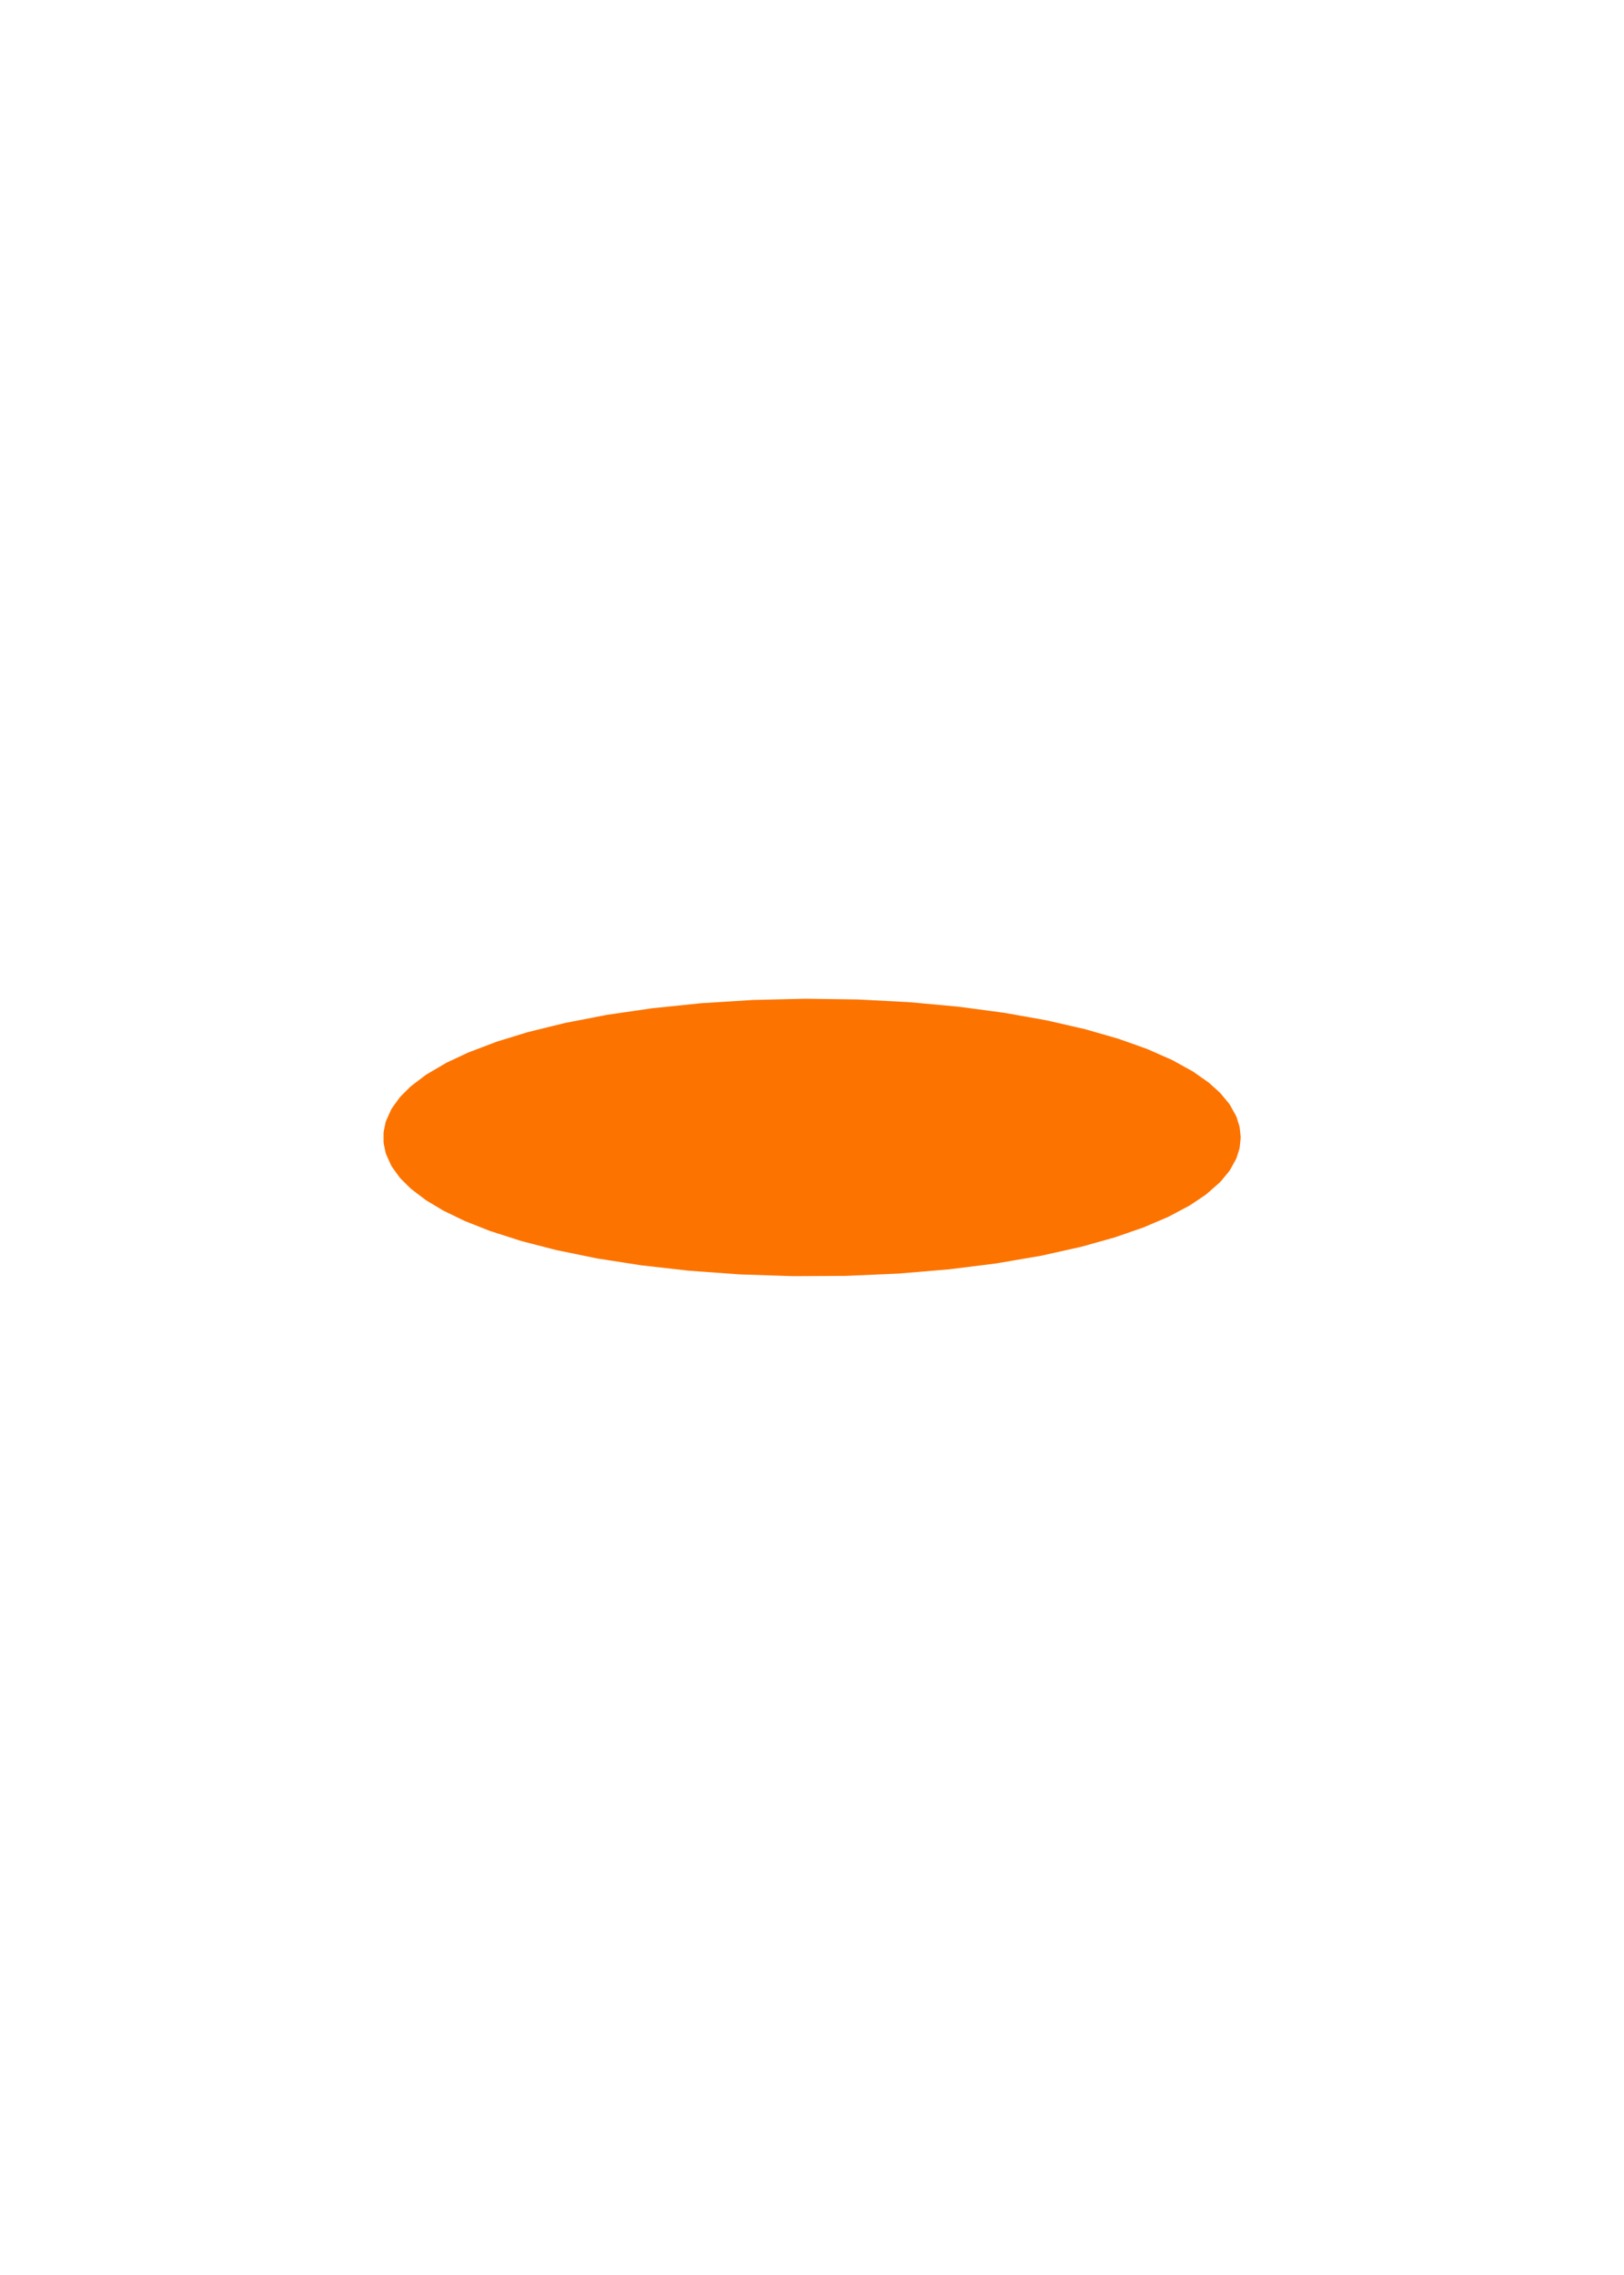 <?xml version="1.0" encoding="utf-8" standalone="no"?>
<!DOCTYPE svg PUBLIC "-//W3C//DTD SVG 1.1//EN"
  "http://www.w3.org/Graphics/SVG/1.1/DTD/svg11.dtd">
<svg xmlns:xlink="http://www.w3.org/1999/xlink" width="180pt" height="252pt" viewBox="0 0 180 252" xmlns="http://www.w3.org/2000/svg" version="1.1">
 <defs>
  <style type="text/css">*{stroke-linejoin: round; stroke-linecap: butt}</style>
 </defs>
 <g id="figure_1">
  <g id="patch_1">
   <path d="M 0 252 
L 180 252 
L 180 0 
L 0 0 
z
" style="fill: #ffffff"/>
  </g>
  <g id="axes_1">
   <g id="patch_2">
    <path d="M 136.011 126 
L 136.001 125.711 
L 135.971 125.422 
L 135.921 125.133 
L 135.852 124.846 
L 135.763 124.56 
L 135.655 124.276 
L 135.528 123.994 
L 135.382 123.715 
L 135.219 123.438 
L 135.039 123.164 
L 134.842 122.893 
L 134.629 122.625 
L 134.4 122.362 
L 134.157 122.102 
L 133.9 121.846 
L 133.63 121.595 
L 133.347 121.348 
L 133.052 121.105 
L 132.746 120.867 
L 132.43 120.634 
L 132.105 120.406 
L 131.771 120.183 
L 131.429 119.965 
L 131.08 119.752 
L 130.724 119.543 
L 130.363 119.34 
L 129.996 119.142 
L 129.625 118.949 
L 129.25 118.761 
L 128.871 118.577 
L 128.49 118.399 
L 128.107 118.225 
L 127.721 118.056 
L 127.335 117.892 
L 126.948 117.733 
L 126.561 117.577 
L 126.173 117.427 
L 125.786 117.28 
L 125.4 117.138 
L 125.015 117 
L 124.632 116.866 
L 124.249 116.736 
L 123.869 116.61 
L 123.491 116.488 
L 123.116 116.369 
L 122.743 116.254 
L 122.372 116.142 
L 122.005 116.033 
L 121.64 115.928 
L 121.279 115.826 
L 120.921 115.727 
L 120.566 115.631 
L 120.215 115.538 
L 119.867 115.447 
L 119.523 115.36 
L 119.182 115.274 
L 118.845 115.192 
L 118.512 115.112 
L 118.182 115.034 
L 117.857 114.959 
L 117.534 114.885 
L 117.216 114.814 
L 116.901 114.745 
L 116.591 114.678 
L 116.283 114.613 
L 115.98 114.55 
L 115.68 114.489 
L 115.384 114.429 
L 115.092 114.372 
L 114.803 114.315 
L 114.518 114.261 
L 114.236 114.208 
L 113.958 114.156 
L 113.683 114.106 
L 113.412 114.057 
L 113.144 114.01 
L 112.879 113.964 
L 112.618 113.919 
L 112.36 113.875 
L 112.105 113.833 
L 111.854 113.792 
L 111.605 113.752 
L 111.36 113.713 
L 111.118 113.675 
L 110.878 113.638 
L 110.642 113.602 
L 110.408 113.566 
L 110.178 113.532 
L 109.95 113.499 
L 109.725 113.467 
L 109.502 113.435 
L 109.283 113.404 
L 109.066 113.374 
L 108.851 113.345 
L 108.639 113.316 
L 108.43 113.289 
L 108.223 113.262 
L 108.018 113.235 
L 107.816 113.209 
L 107.616 113.184 
L 107.418 113.16 
L 107.223 113.136 
L 107.03 113.112 
L 106.839 113.09 
L 106.65 113.067 
L 106.463 113.046 
L 106.278 113.024 
L 106.096 113.004 
L 105.915 112.983 
L 105.736 112.964 
L 105.559 112.944 
L 105.384 112.926 
L 105.211 112.907 
L 105.039 112.889 
L 104.87 112.872 
L 104.702 112.854 
L 104.535 112.838 
L 104.371 112.821 
L 104.208 112.805 
L 104.047 112.789 
L 103.887 112.774 
L 103.729 112.759 
L 103.572 112.744 
L 103.417 112.73 
L 103.263 112.716 
L 103.111 112.702 
L 102.96 112.689 
L 102.811 112.676 
L 102.662 112.663 
L 102.516 112.65 
L 102.37 112.638 
L 102.226 112.626 
L 102.083 112.614 
L 101.942 112.603 
L 101.801 112.591 
L 101.662 112.58 
L 101.524 112.569 
L 101.387 112.559 
L 101.251 112.548 
L 101.117 112.538 
L 100.983 112.528 
L 100.851 112.518 
L 100.719 112.509 
L 100.589 112.5 
L 100.459 112.49 
L 100.331 112.481 
L 100.204 112.473 
L 100.077 112.464 
L 99.952 112.456 
L 99.827 112.447 
L 99.703 112.439 
L 99.581 112.431 
L 99.459 112.423 
L 99.338 112.416 
L 99.217 112.408 
L 99.098 112.401 
L 98.98 112.394 
L 98.862 112.387 
L 98.745 112.38 
L 98.629 112.373 
L 98.513 112.367 
L 98.398 112.36 
L 98.284 112.354 
L 98.171 112.348 
L 98.058 112.342 
L 97.947 112.336 
L 97.835 112.33 
L 97.725 112.324 
L 97.615 112.318 
L 97.505 112.313 
L 97.397 112.308 
L 97.289 112.302 
L 97.181 112.297 
L 97.074 112.292 
L 96.968 112.287 
L 96.862 112.282 
L 96.757 112.278 
L 96.652 112.273 
L 96.548 112.268 
L 96.445 112.264 
L 96.342 112.26 
L 96.239 112.255 
L 96.137 112.251 
L 96.035 112.247 
L 95.934 112.243 
L 95.833 112.239 
L 95.733 112.235 
L 95.633 112.232 
L 95.534 112.228 
L 95.435 112.224 
L 95.337 112.221 
L 95.239 112.217 
L 95.141 112.214 
L 95.043 112.211 
L 94.946 112.208 
L 94.85 112.204 
L 94.754 112.201 
L 94.658 112.198 
L 94.562 112.196 
L 94.467 112.193 
L 94.372 112.19 
L 94.278 112.187 
L 94.183 112.185 
L 94.09 112.182 
L 93.996 112.18 
L 93.903 112.177 
L 93.81 112.175 
L 93.717 112.172 
L 93.624 112.17 
L 93.532 112.168 
L 93.44 112.166 
L 93.348 112.164 
L 93.257 112.162 
L 93.165 112.16 
L 93.074 112.158 
L 92.984 112.156 
L 92.893 112.155 
L 92.802 112.153 
L 92.712 112.151 
L 92.622 112.15 
L 92.532 112.148 
L 92.443 112.147 
L 92.353 112.145 
L 92.264 112.144 
L 92.175 112.143 
L 92.086 112.141 
L 91.997 112.14 
L 91.908 112.139 
L 91.819 112.138 
L 91.731 112.137 
L 91.643 112.136 
L 91.554 112.135 
L 91.466 112.134 
L 91.378 112.133 
L 91.29 112.133 
L 91.202 112.132 
L 91.115 112.131 
L 91.027 112.131 
L 90.939 112.13 
L 90.852 112.13 
L 90.764 112.129 
L 90.677 112.129 
L 90.589 112.128 
L 90.502 112.128 
L 90.415 112.128 
L 90.327 112.127 
L 90.24 112.127 
L 90.153 112.127 
L 90.065 112.127 
L 89.978 112.127 
L 89.891 112.127 
L 89.804 112.127 
L 89.716 112.127 
L 89.629 112.128 
L 89.542 112.128 
L 89.454 112.128 
L 89.367 112.128 
L 89.28 112.129 
L 89.192 112.129 
L 89.105 112.13 
L 89.017 112.13 
L 88.929 112.131 
L 88.842 112.132 
L 88.754 112.132 
L 88.666 112.133 
L 88.578 112.134 
L 88.49 112.135 
L 88.402 112.136 
L 88.313 112.136 
L 88.225 112.137 
L 88.136 112.139 
L 88.048 112.14 
L 87.959 112.141 
L 87.87 112.142 
L 87.781 112.143 
L 87.691 112.145 
L 87.602 112.146 
L 87.512 112.147 
L 87.423 112.149 
L 87.333 112.15 
L 87.243 112.152 
L 87.152 112.154 
L 87.062 112.155 
L 86.971 112.157 
L 86.88 112.159 
L 86.789 112.161 
L 86.698 112.163 
L 86.606 112.165 
L 86.514 112.167 
L 86.422 112.169 
L 86.33 112.171 
L 86.237 112.174 
L 86.144 112.176 
L 86.051 112.178 
L 85.957 112.181 
L 85.864 112.183 
L 85.769 112.186 
L 85.675 112.189 
L 85.58 112.191 
L 85.485 112.194 
L 85.39 112.197 
L 85.294 112.2 
L 85.198 112.203 
L 85.102 112.206 
L 85.005 112.209 
L 84.908 112.212 
L 84.81 112.216 
L 84.712 112.219 
L 84.614 112.223 
L 84.515 112.226 
L 84.416 112.23 
L 84.317 112.233 
L 84.217 112.237 
L 84.116 112.241 
L 84.015 112.245 
L 83.914 112.249 
L 83.812 112.253 
L 83.71 112.257 
L 83.607 112.262 
L 83.504 112.266 
L 83.4 112.271 
L 83.295 112.275 
L 83.19 112.28 
L 83.085 112.285 
L 82.979 112.29 
L 82.872 112.295 
L 82.765 112.3 
L 82.657 112.305 
L 82.549 112.31 
L 82.44 112.316 
L 82.33 112.321 
L 82.22 112.327 
L 82.109 112.333 
L 81.998 112.339 
L 81.885 112.345 
L 81.772 112.351 
L 81.659 112.357 
L 81.544 112.363 
L 81.429 112.37 
L 81.313 112.377 
L 81.197 112.383 
L 81.079 112.39 
L 80.961 112.397 
L 80.842 112.405 
L 80.723 112.412 
L 80.602 112.42 
L 80.48 112.427 
L 80.358 112.435 
L 80.235 112.443 
L 80.111 112.451 
L 79.986 112.46 
L 79.86 112.468 
L 79.733 112.477 
L 79.605 112.486 
L 79.476 112.495 
L 79.346 112.504 
L 79.215 112.514 
L 79.083 112.523 
L 78.95 112.533 
L 78.816 112.543 
L 78.681 112.553 
L 78.545 112.564 
L 78.407 112.575 
L 78.269 112.586 
L 78.129 112.597 
L 77.988 112.608 
L 77.845 112.62 
L 77.702 112.632 
L 77.557 112.644 
L 77.411 112.657 
L 77.264 112.669 
L 77.115 112.682 
L 76.965 112.696 
L 76.813 112.709 
L 76.66 112.723 
L 76.506 112.737 
L 76.35 112.752 
L 76.192 112.767 
L 76.034 112.782 
L 75.873 112.797 
L 75.711 112.813 
L 75.547 112.829 
L 75.382 112.846 
L 75.215 112.863 
L 75.046 112.88 
L 74.875 112.898 
L 74.703 112.916 
L 74.529 112.935 
L 74.353 112.954 
L 74.175 112.974 
L 73.995 112.994 
L 73.813 113.014 
L 73.629 113.035 
L 73.444 113.056 
L 73.256 113.078 
L 73.066 113.101 
L 72.874 113.124 
L 72.679 113.148 
L 72.483 113.172 
L 72.284 113.197 
L 72.083 113.222 
L 71.88 113.248 
L 71.674 113.275 
L 71.466 113.302 
L 71.255 113.331 
L 71.042 113.359 
L 70.826 113.389 
L 70.608 113.42 
L 70.387 113.451 
L 70.163 113.483 
L 69.937 113.516 
L 69.707 113.549 
L 69.475 113.584 
L 69.24 113.619 
L 69.003 113.656 
L 68.762 113.693 
L 68.518 113.732 
L 68.271 113.772 
L 68.021 113.812 
L 67.768 113.854 
L 67.511 113.897 
L 67.252 113.941 
L 66.989 113.987 
L 66.723 114.033 
L 66.453 114.081 
L 66.18 114.131 
L 65.904 114.182 
L 65.624 114.234 
L 65.34 114.288 
L 65.053 114.343 
L 64.763 114.4 
L 64.468 114.459 
L 64.17 114.519 
L 63.869 114.582 
L 63.563 114.646 
L 63.254 114.712 
L 62.942 114.78 
L 62.625 114.85 
L 62.305 114.922 
L 61.981 114.996 
L 61.653 115.073 
L 61.322 115.152 
L 60.987 115.233 
L 60.648 115.317 
L 60.305 115.403 
L 59.959 115.492 
L 59.61 115.584 
L 59.257 115.678 
L 58.9 115.776 
L 58.541 115.877 
L 58.178 115.98 
L 57.812 116.087 
L 57.443 116.197 
L 57.071 116.311 
L 56.697 116.428 
L 56.32 116.548 
L 55.941 116.673 
L 55.56 116.801 
L 55.177 116.933 
L 54.792 117.069 
L 54.407 117.209 
L 54.02 117.353 
L 53.633 117.502 
L 53.246 117.654 
L 52.858 117.812 
L 52.472 117.974 
L 52.086 118.14 
L 51.702 118.312 
L 51.319 118.488 
L 50.939 118.668 
L 50.562 118.854 
L 50.189 119.045 
L 49.82 119.24 
L 49.456 119.441 
L 49.097 119.647 
L 48.745 119.858 
L 48.399 120.073 
L 48.061 120.294 
L 47.731 120.52 
L 47.411 120.75 
L 47.1 120.986 
L 46.799 121.226 
L 46.51 121.471 
L 46.234 121.72 
L 45.97 121.973 
L 45.719 122.231 
L 45.483 122.493 
L 45.263 122.759 
L 45.057 123.028 
L 44.869 123.3 
L 44.697 123.576 
L 44.543 123.854 
L 44.407 124.135 
L 44.289 124.418 
L 44.19 124.703 
L 44.111 124.99 
L 44.051 125.277 
L 44.011 125.566 
L 43.991 125.855 
L 43.991 126.145 
L 44.011 126.434 
L 44.051 126.723 
L 44.111 127.01 
L 44.19 127.297 
L 44.289 127.582 
L 44.407 127.865 
L 44.543 128.146 
L 44.697 128.424 
L 44.869 128.7 
L 45.057 128.972 
L 45.263 129.241 
L 45.483 129.507 
L 45.719 129.769 
L 45.97 130.027 
L 46.234 130.28 
L 46.51 130.529 
L 46.799 130.774 
L 47.1 131.014 
L 47.411 131.25 
L 47.731 131.48 
L 48.061 131.706 
L 48.399 131.927 
L 48.745 132.142 
L 49.097 132.353 
L 49.456 132.559 
L 49.82 132.76 
L 50.189 132.955 
L 50.562 133.146 
L 50.939 133.332 
L 51.319 133.512 
L 51.702 133.688 
L 52.086 133.86 
L 52.472 134.026 
L 52.858 134.188 
L 53.246 134.346 
L 53.633 134.498 
L 54.02 134.647 
L 54.407 134.791 
L 54.792 134.931 
L 55.177 135.067 
L 55.56 135.199 
L 55.941 135.327 
L 56.32 135.452 
L 56.697 135.572 
L 57.071 135.689 
L 57.443 135.803 
L 57.812 135.913 
L 58.178 136.02 
L 58.541 136.123 
L 58.9 136.224 
L 59.257 136.322 
L 59.61 136.416 
L 59.959 136.508 
L 60.305 136.597 
L 60.648 136.683 
L 60.987 136.767 
L 61.322 136.848 
L 61.653 136.927 
L 61.981 137.004 
L 62.305 137.078 
L 62.625 137.15 
L 62.942 137.22 
L 63.254 137.288 
L 63.563 137.354 
L 63.869 137.418 
L 64.17 137.481 
L 64.468 137.541 
L 64.763 137.6 
L 65.053 137.657 
L 65.34 137.712 
L 65.624 137.766 
L 65.904 137.818 
L 66.18 137.869 
L 66.453 137.919 
L 66.723 137.967 
L 66.989 138.013 
L 67.252 138.059 
L 67.511 138.103 
L 67.768 138.146 
L 68.021 138.188 
L 68.271 138.228 
L 68.518 138.268 
L 68.762 138.307 
L 69.003 138.344 
L 69.24 138.381 
L 69.475 138.416 
L 69.707 138.451 
L 69.937 138.484 
L 70.163 138.517 
L 70.387 138.549 
L 70.608 138.58 
L 70.826 138.611 
L 71.042 138.641 
L 71.255 138.669 
L 71.466 138.698 
L 71.674 138.725 
L 71.88 138.752 
L 72.083 138.778 
L 72.284 138.803 
L 72.483 138.828 
L 72.679 138.852 
L 72.874 138.876 
L 73.066 138.899 
L 73.256 138.922 
L 73.444 138.944 
L 73.629 138.965 
L 73.813 138.986 
L 73.995 139.006 
L 74.175 139.026 
L 74.353 139.046 
L 74.529 139.065 
L 74.703 139.084 
L 74.875 139.102 
L 75.046 139.12 
L 75.215 139.137 
L 75.382 139.154 
L 75.547 139.171 
L 75.711 139.187 
L 75.873 139.203 
L 76.034 139.218 
L 76.192 139.233 
L 76.35 139.248 
L 76.506 139.263 
L 76.66 139.277 
L 76.813 139.291 
L 76.965 139.304 
L 77.115 139.318 
L 77.264 139.331 
L 77.411 139.343 
L 77.557 139.356 
L 77.702 139.368 
L 77.845 139.38 
L 77.988 139.392 
L 78.129 139.403 
L 78.269 139.414 
L 78.407 139.425 
L 78.545 139.436 
L 78.681 139.447 
L 78.816 139.457 
L 78.95 139.467 
L 79.083 139.477 
L 79.215 139.486 
L 79.346 139.496 
L 79.476 139.505 
L 79.605 139.514 
L 79.733 139.523 
L 79.86 139.532 
L 79.986 139.54 
L 80.111 139.549 
L 80.235 139.557 
L 80.358 139.565 
L 80.48 139.573 
L 80.602 139.58 
L 80.723 139.588 
L 80.842 139.595 
L 80.961 139.603 
L 81.079 139.61 
L 81.197 139.617 
L 81.313 139.623 
L 81.429 139.63 
L 81.544 139.637 
L 81.659 139.643 
L 81.772 139.649 
L 81.885 139.655 
L 81.998 139.661 
L 82.109 139.667 
L 82.22 139.673 
L 82.33 139.679 
L 82.44 139.684 
L 82.549 139.69 
L 82.657 139.695 
L 82.765 139.7 
L 82.872 139.705 
L 82.979 139.71 
L 83.085 139.715 
L 83.19 139.72 
L 83.295 139.725 
L 83.4 139.729 
L 83.504 139.734 
L 83.607 139.738 
L 83.71 139.743 
L 83.812 139.747 
L 83.914 139.751 
L 84.015 139.755 
L 84.116 139.759 
L 84.217 139.763 
L 84.317 139.767 
L 84.416 139.77 
L 84.515 139.774 
L 84.614 139.777 
L 84.712 139.781 
L 84.81 139.784 
L 84.908 139.788 
L 85.005 139.791 
L 85.102 139.794 
L 85.198 139.797 
L 85.294 139.8 
L 85.39 139.803 
L 85.485 139.806 
L 85.58 139.809 
L 85.675 139.811 
L 85.769 139.814 
L 85.864 139.817 
L 85.957 139.819 
L 86.051 139.822 
L 86.144 139.824 
L 86.237 139.826 
L 86.33 139.829 
L 86.422 139.831 
L 86.514 139.833 
L 86.606 139.835 
L 86.698 139.837 
L 86.789 139.839 
L 86.88 139.841 
L 86.971 139.843 
L 87.062 139.845 
L 87.152 139.846 
L 87.243 139.848 
L 87.333 139.85 
L 87.423 139.851 
L 87.512 139.853 
L 87.602 139.854 
L 87.691 139.855 
L 87.781 139.857 
L 87.87 139.858 
L 87.959 139.859 
L 88.048 139.86 
L 88.136 139.861 
L 88.225 139.863 
L 88.313 139.864 
L 88.402 139.864 
L 88.49 139.865 
L 88.578 139.866 
L 88.666 139.867 
L 88.754 139.868 
L 88.842 139.868 
L 88.929 139.869 
L 89.017 139.87 
L 89.105 139.87 
L 89.192 139.871 
L 89.28 139.871 
L 89.367 139.872 
L 89.454 139.872 
L 89.542 139.872 
L 89.629 139.872 
L 89.716 139.873 
L 89.804 139.873 
L 89.891 139.873 
L 89.978 139.873 
L 90.065 139.873 
L 90.153 139.873 
L 90.24 139.873 
L 90.327 139.873 
L 90.415 139.872 
L 90.502 139.872 
L 90.589 139.872 
L 90.677 139.871 
L 90.764 139.871 
L 90.852 139.87 
L 90.939 139.87 
L 91.027 139.869 
L 91.115 139.869 
L 91.202 139.868 
L 91.29 139.867 
L 91.378 139.867 
L 91.466 139.866 
L 91.554 139.865 
L 91.643 139.864 
L 91.731 139.863 
L 91.819 139.862 
L 91.908 139.861 
L 91.997 139.86 
L 92.086 139.859 
L 92.175 139.857 
L 92.264 139.856 
L 92.353 139.855 
L 92.443 139.853 
L 92.532 139.852 
L 92.622 139.85 
L 92.712 139.849 
L 92.802 139.847 
L 92.893 139.845 
L 92.984 139.844 
L 93.074 139.842 
L 93.165 139.84 
L 93.257 139.838 
L 93.348 139.836 
L 93.44 139.834 
L 93.532 139.832 
L 93.624 139.83 
L 93.717 139.828 
L 93.81 139.825 
L 93.903 139.823 
L 93.996 139.82 
L 94.09 139.818 
L 94.183 139.815 
L 94.278 139.813 
L 94.372 139.81 
L 94.467 139.807 
L 94.562 139.804 
L 94.658 139.802 
L 94.754 139.799 
L 94.85 139.796 
L 94.946 139.792 
L 95.043 139.789 
L 95.141 139.786 
L 95.239 139.783 
L 95.337 139.779 
L 95.435 139.776 
L 95.534 139.772 
L 95.633 139.768 
L 95.733 139.765 
L 95.833 139.761 
L 95.934 139.757 
L 96.035 139.753 
L 96.137 139.749 
L 96.239 139.745 
L 96.342 139.74 
L 96.445 139.736 
L 96.548 139.732 
L 96.652 139.727 
L 96.757 139.722 
L 96.862 139.718 
L 96.968 139.713 
L 97.074 139.708 
L 97.181 139.703 
L 97.289 139.698 
L 97.397 139.692 
L 97.505 139.687 
L 97.615 139.682 
L 97.725 139.676 
L 97.835 139.67 
L 97.947 139.664 
L 98.058 139.658 
L 98.171 139.652 
L 98.284 139.646 
L 98.398 139.64 
L 98.513 139.633 
L 98.629 139.627 
L 98.745 139.62 
L 98.862 139.613 
L 98.98 139.606 
L 99.098 139.599 
L 99.217 139.592 
L 99.338 139.584 
L 99.459 139.577 
L 99.581 139.569 
L 99.703 139.561 
L 99.827 139.553 
L 99.952 139.544 
L 100.077 139.536 
L 100.204 139.527 
L 100.331 139.519 
L 100.459 139.51 
L 100.589 139.5 
L 100.719 139.491 
L 100.851 139.482 
L 100.983 139.472 
L 101.117 139.462 
L 101.251 139.452 
L 101.387 139.441 
L 101.524 139.431 
L 101.662 139.42 
L 101.801 139.409 
L 101.942 139.397 
L 102.083 139.386 
L 102.226 139.374 
L 102.37 139.362 
L 102.516 139.35 
L 102.662 139.337 
L 102.811 139.324 
L 102.96 139.311 
L 103.111 139.298 
L 103.263 139.284 
L 103.417 139.27 
L 103.572 139.256 
L 103.729 139.241 
L 103.887 139.226 
L 104.047 139.211 
L 104.208 139.195 
L 104.371 139.179 
L 104.535 139.162 
L 104.702 139.146 
L 104.87 139.128 
L 105.039 139.111 
L 105.211 139.093 
L 105.384 139.074 
L 105.559 139.056 
L 105.736 139.036 
L 105.915 139.017 
L 106.096 138.996 
L 106.278 138.976 
L 106.463 138.954 
L 106.65 138.933 
L 106.839 138.91 
L 107.03 138.888 
L 107.223 138.864 
L 107.418 138.84 
L 107.616 138.816 
L 107.816 138.791 
L 108.018 138.765 
L 108.223 138.738 
L 108.43 138.711 
L 108.639 138.684 
L 108.851 138.655 
L 109.066 138.626 
L 109.283 138.596 
L 109.502 138.565 
L 109.725 138.533 
L 109.95 138.501 
L 110.178 138.468 
L 110.408 138.434 
L 110.642 138.398 
L 110.878 138.362 
L 111.118 138.325 
L 111.36 138.287 
L 111.605 138.248 
L 111.854 138.208 
L 112.105 138.167 
L 112.36 138.125 
L 112.618 138.081 
L 112.879 138.036 
L 113.144 137.99 
L 113.412 137.943 
L 113.683 137.894 
L 113.958 137.844 
L 114.236 137.792 
L 114.518 137.739 
L 114.803 137.685 
L 115.092 137.628 
L 115.384 137.571 
L 115.68 137.511 
L 115.98 137.45 
L 116.283 137.387 
L 116.591 137.322 
L 116.901 137.255 
L 117.216 137.186 
L 117.534 137.115 
L 117.857 137.041 
L 118.182 136.966 
L 118.512 136.888 
L 118.845 136.808 
L 119.182 136.726 
L 119.523 136.64 
L 119.867 136.553 
L 120.215 136.462 
L 120.566 136.369 
L 120.921 136.273 
L 121.279 136.174 
L 121.64 136.072 
L 122.005 135.967 
L 122.372 135.858 
L 122.743 135.746 
L 123.116 135.631 
L 123.491 135.512 
L 123.869 135.39 
L 124.249 135.264 
L 124.632 135.134 
L 125.015 135 
L 125.4 134.862 
L 125.786 134.72 
L 126.173 134.573 
L 126.561 134.423 
L 126.948 134.267 
L 127.335 134.108 
L 127.721 133.944 
L 128.107 133.775 
L 128.49 133.601 
L 128.871 133.423 
L 129.25 133.239 
L 129.625 133.051 
L 129.996 132.858 
L 130.363 132.66 
L 130.724 132.457 
L 131.08 132.248 
L 131.429 132.035 
L 131.771 131.817 
L 132.105 131.594 
L 132.43 131.366 
L 132.746 131.133 
L 133.052 130.895 
L 133.347 130.652 
L 133.63 130.405 
L 133.9 130.154 
L 134.157 129.898 
L 134.4 129.638 
L 134.629 129.375 
L 134.842 129.107 
L 135.039 128.836 
L 135.219 128.562 
L 135.382 128.285 
L 135.528 128.006 
L 135.655 127.724 
L 135.763 127.44 
L 135.852 127.154 
L 135.921 126.867 
L 135.971 126.578 
L 136.001 126.289 
L 136.011 126 
z
" clip-path="url(#p2306fa3b34)" style="fill: #fd7300; stroke: #fd7300"/>
   </g>
   <g id="line2d_1">
    <path d="M 136.011 126 
L 135.921 125.133 
L 135.655 124.276 
L 135.039 123.164 
L 134.157 122.102 
L 133.052 121.105 
L 131.429 119.965 
L 129.25 118.761 
L 126.561 117.577 
L 123.491 116.488 
L 119.867 115.447 
L 115.68 114.489 
L 111.118 113.675 
L 106.096 113.004 
L 100.719 112.509 
L 95.043 112.211 
L 89.28 112.129 
L 83.504 112.266 
L 77.845 112.62 
L 72.483 113.172 
L 67.511 113.897 
L 62.942 114.78 
L 58.9 115.776 
L 55.56 116.801 
L 52.472 117.974 
L 50.189 119.045 
L 48.061 120.294 
L 46.51 121.471 
L 45.483 122.493 
L 44.697 123.576 
L 44.19 124.703 
L 44.011 125.566 
L 44.011 126.434 
L 44.19 127.297 
L 44.697 128.424 
L 45.483 129.507 
L 46.51 130.529 
L 48.061 131.706 
L 49.82 132.76 
L 52.086 133.86 
L 54.792 134.931 
L 58.178 136.02 
L 61.981 137.004 
L 66.453 137.919 
L 71.255 138.669 
L 76.506 139.263 
L 82.109 139.667 
L 87.87 139.858 
L 93.717 139.828 
L 99.459 139.577 
L 105.039 139.111 
L 110.178 138.468 
L 115.092 137.628 
L 119.523 136.64 
L 123.116 135.631 
L 126.173 134.573 
L 128.871 133.423 
L 131.08 132.248 
L 132.746 131.133 
L 134.157 129.898 
L 135.039 128.836 
L 135.655 127.724 
L 135.921 126.867 
L 136.011 126 
L 136.011 126 
" clip-path="url(#p2306fa3b34)" style="fill: none; stroke: #fd7300; stroke-width: 3; stroke-linecap: round"/>
   </g>
  </g>
 </g>
 <defs>
  <clipPath id="p2306fa3b34">
   <rect x="0" y="0" width="180" height="252"/>
  </clipPath>
 </defs>
</svg>

